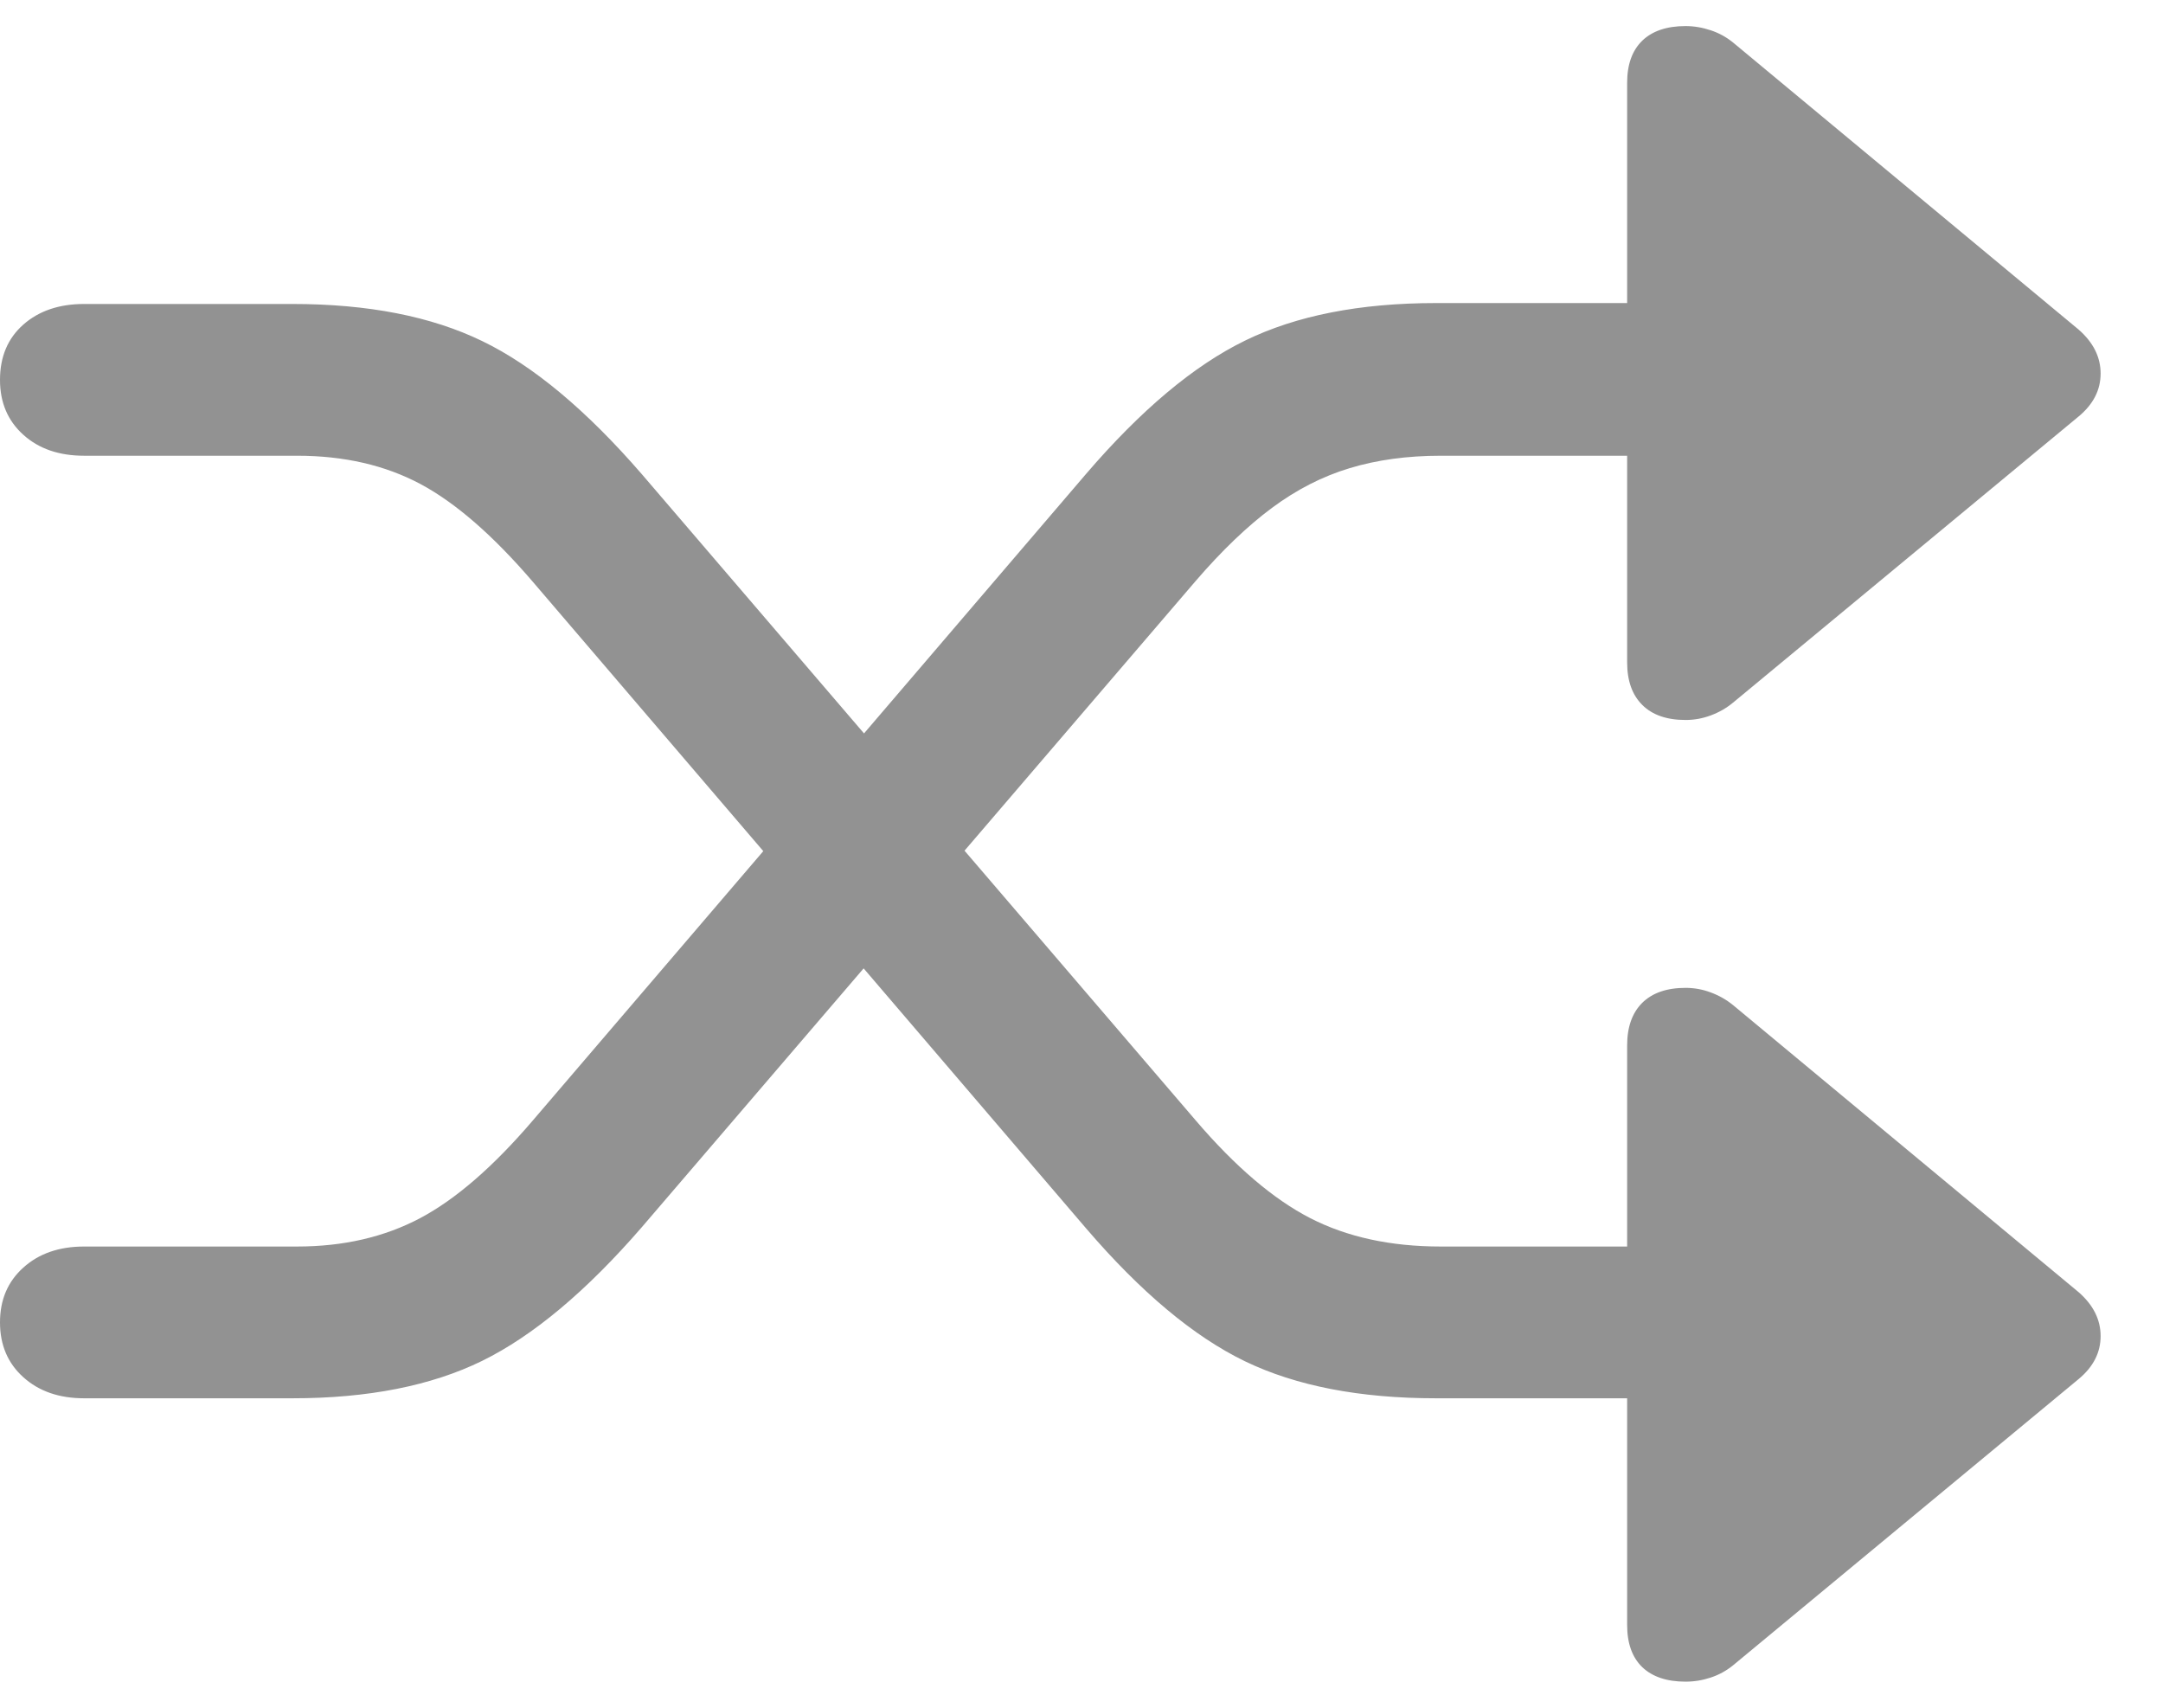 <svg width="19" height="15" viewBox="0 0 19 15" fill="none" xmlns="http://www.w3.org/2000/svg">
<path id="Vector" d="M0 11.615C0 11.813 0.068 11.974 0.205 12.097C0.341 12.22 0.519 12.282 0.739 12.282H2.569C3.233 12.282 3.789 12.172 4.236 11.953C4.683 11.733 5.15 11.342 5.637 10.78L10.503 5.103C10.733 4.836 10.956 4.622 11.173 4.461C11.39 4.3 11.617 4.184 11.856 4.112C12.094 4.04 12.36 4.003 12.655 4.003H14.293V5.818C14.293 5.979 14.337 6.103 14.425 6.191C14.514 6.28 14.641 6.324 14.806 6.324C14.882 6.324 14.955 6.311 15.027 6.284C15.1 6.257 15.165 6.22 15.224 6.171L18.259 3.658C18.388 3.551 18.452 3.425 18.452 3.281C18.452 3.136 18.388 3.008 18.259 2.895L15.224 0.374C15.165 0.326 15.1 0.29 15.027 0.266C14.955 0.242 14.882 0.229 14.806 0.229C14.641 0.229 14.514 0.272 14.425 0.358C14.337 0.444 14.293 0.567 14.293 0.727V2.662H12.614C11.945 2.662 11.386 2.772 10.936 2.992C10.487 3.211 10.021 3.602 9.539 4.164L4.681 9.841C4.333 10.248 4.003 10.534 3.69 10.7C3.376 10.866 3.016 10.949 2.61 10.949H0.739C0.519 10.949 0.341 11.011 0.205 11.134C0.068 11.257 0 11.417 0 11.615ZM0 3.337C0 3.535 0.068 3.696 0.205 3.819C0.341 3.942 0.519 4.003 0.739 4.003H2.61C3.022 4.003 3.383 4.086 3.694 4.252C4.004 4.418 4.333 4.705 4.681 5.111L9.539 10.788C10.021 11.35 10.487 11.74 10.936 11.957C11.386 12.174 11.945 12.282 12.614 12.282H14.293V14.273C14.293 14.434 14.337 14.557 14.425 14.643C14.514 14.728 14.641 14.771 14.806 14.771C14.882 14.771 14.955 14.759 15.027 14.735C15.1 14.711 15.165 14.675 15.224 14.627L18.259 12.113C18.388 12.006 18.452 11.88 18.452 11.736C18.452 11.591 18.388 11.463 18.259 11.35L15.224 8.829C15.165 8.781 15.1 8.744 15.027 8.717C14.955 8.69 14.882 8.677 14.806 8.677C14.641 8.677 14.514 8.721 14.425 8.809C14.337 8.897 14.293 9.022 14.293 9.182V10.949H12.655C12.216 10.949 11.834 10.866 11.51 10.7C11.187 10.534 10.851 10.248 10.503 9.841L5.637 4.164C5.15 3.602 4.683 3.212 4.236 2.996C3.789 2.779 3.233 2.67 2.569 2.67H0.739C0.519 2.67 0.341 2.731 0.205 2.851C0.068 2.972 0 3.134 0 3.337Z" fill="#929292"/>
</svg>
